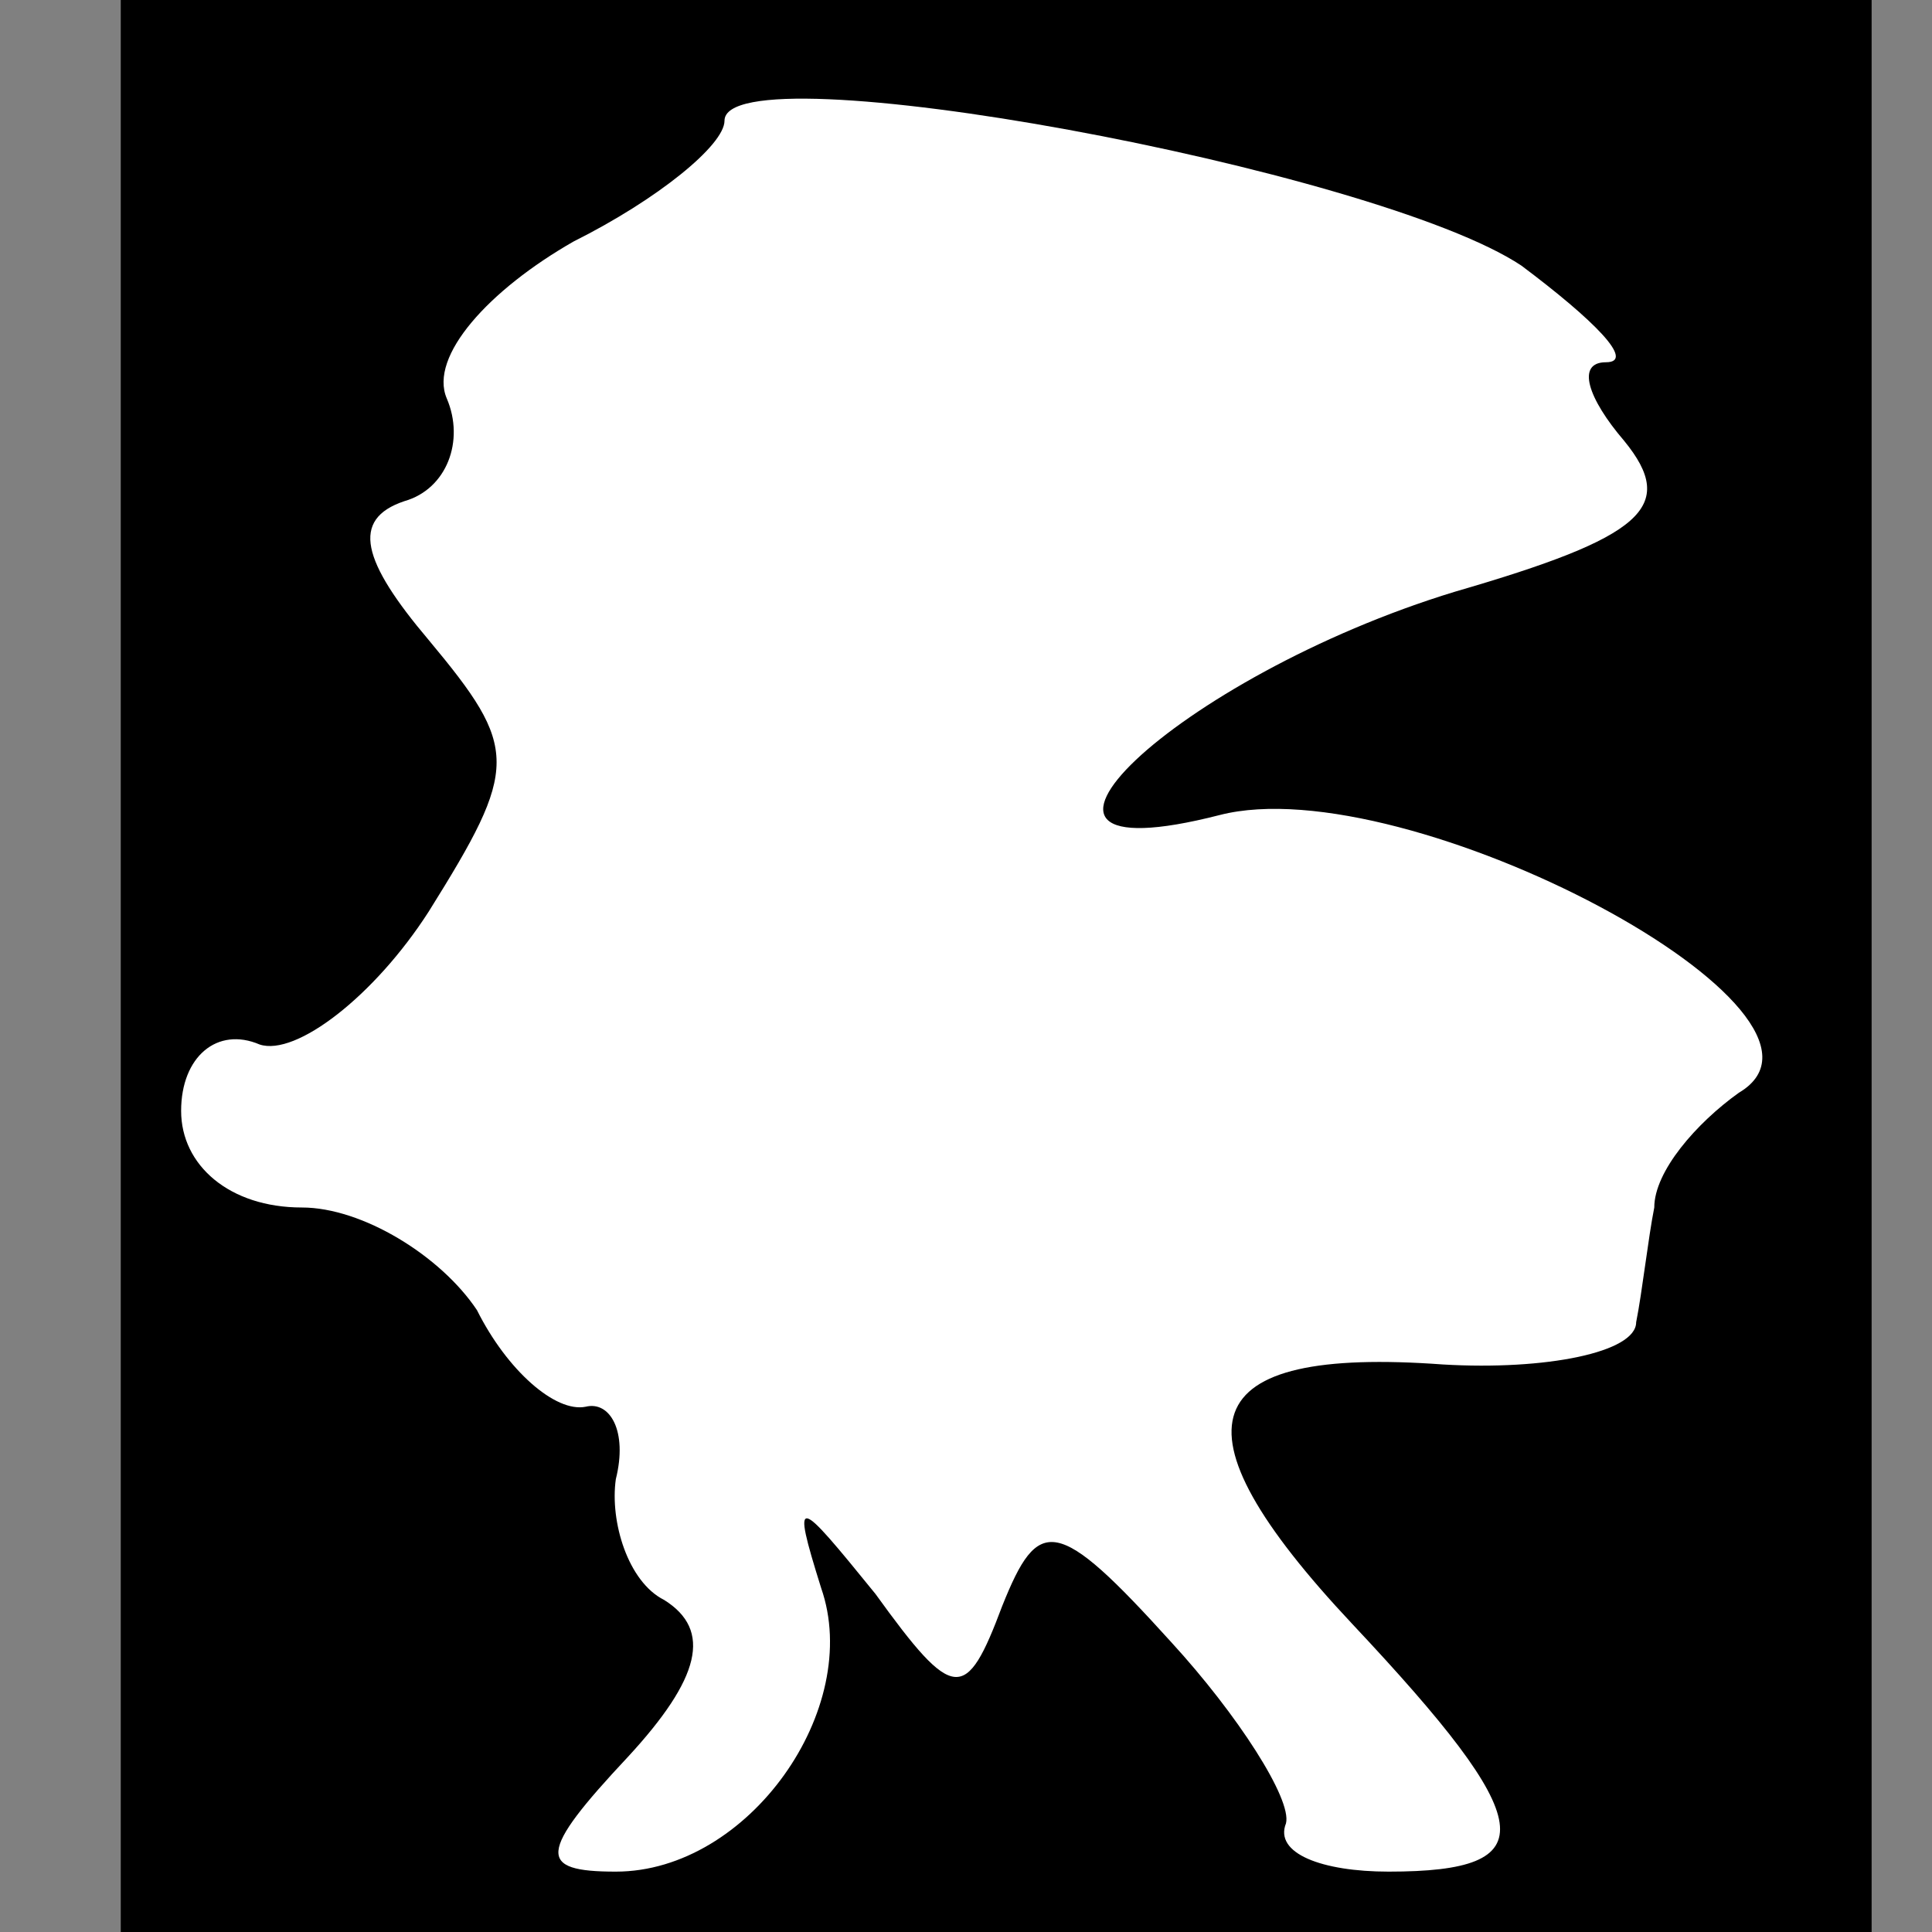 <?xml version="1.0" standalone="no"?>
<!DOCTYPE svg PUBLIC "-//W3C//DTD SVG 20010904//EN"
 "http://www.w3.org/TR/2001/REC-SVG-20010904/DTD/svg10.dtd">
<svg version="1.0" xmlns="http://www.w3.org/2000/svg"
 width="32pt" height="32pt" viewBox="0 0 32 32"
 preserveAspectRatio="xMidYMid meet">
<rect x="0" y="0" width="32" height="32" fill="#808080" stroke="none"/>
<g transform="translate(0,32) scale(0.1,-0.1)"
fill="#000000" stroke="none">
<path fill="#000000" stroke="none" d="M20 160 l0 -160 145 0 145 0 0 160 0
160 -145 0 -145 0 0 -160z"/>
<path fill="#ffffff" stroke="none" d="M252 276 c12 -9 19 -16 14 -16 -5 0 -3
-6 3 -13 9 -11 3 -16 -28 -25 -46 -14 -82 -48 -39 -37 31 8 108 -33 86 -46 -7
-5 -14 -13 -14 -19 -1 -5 -2 -14 -3 -19 0 -5 -15 -8 -32 -7 -41 3 -46 -10 -15
-43 31 -33 32 -41 6 -41 -11 0 -19 3 -17 8 1 4 -8 18 -19 30 -19 21 -22 21
-28 6 -6 -16 -8 -16 -21 2 -13 16 -14 17 -9 1 7 -20 -12 -47 -34 -47 -13 0
-13 3 2 19 12 13 14 21 6 26 -6 3 -9 13 -8 20 2 8 -1 13 -5 12 -5 -1 -13 6
-18 16 -6 9 -19 17 -29 17 -12 0 -20 7 -20 16 0 9 6 14 13 11 6 -2 19 8 28 22
15 24 15 27 0 45 -11 13 -13 20 -4 23 7 2 10 10 7 17 -3 7 7 18 21 26 14 7 25
16 25 20 0 12 108 -8 132 -24z"/>
</g>
</svg>

